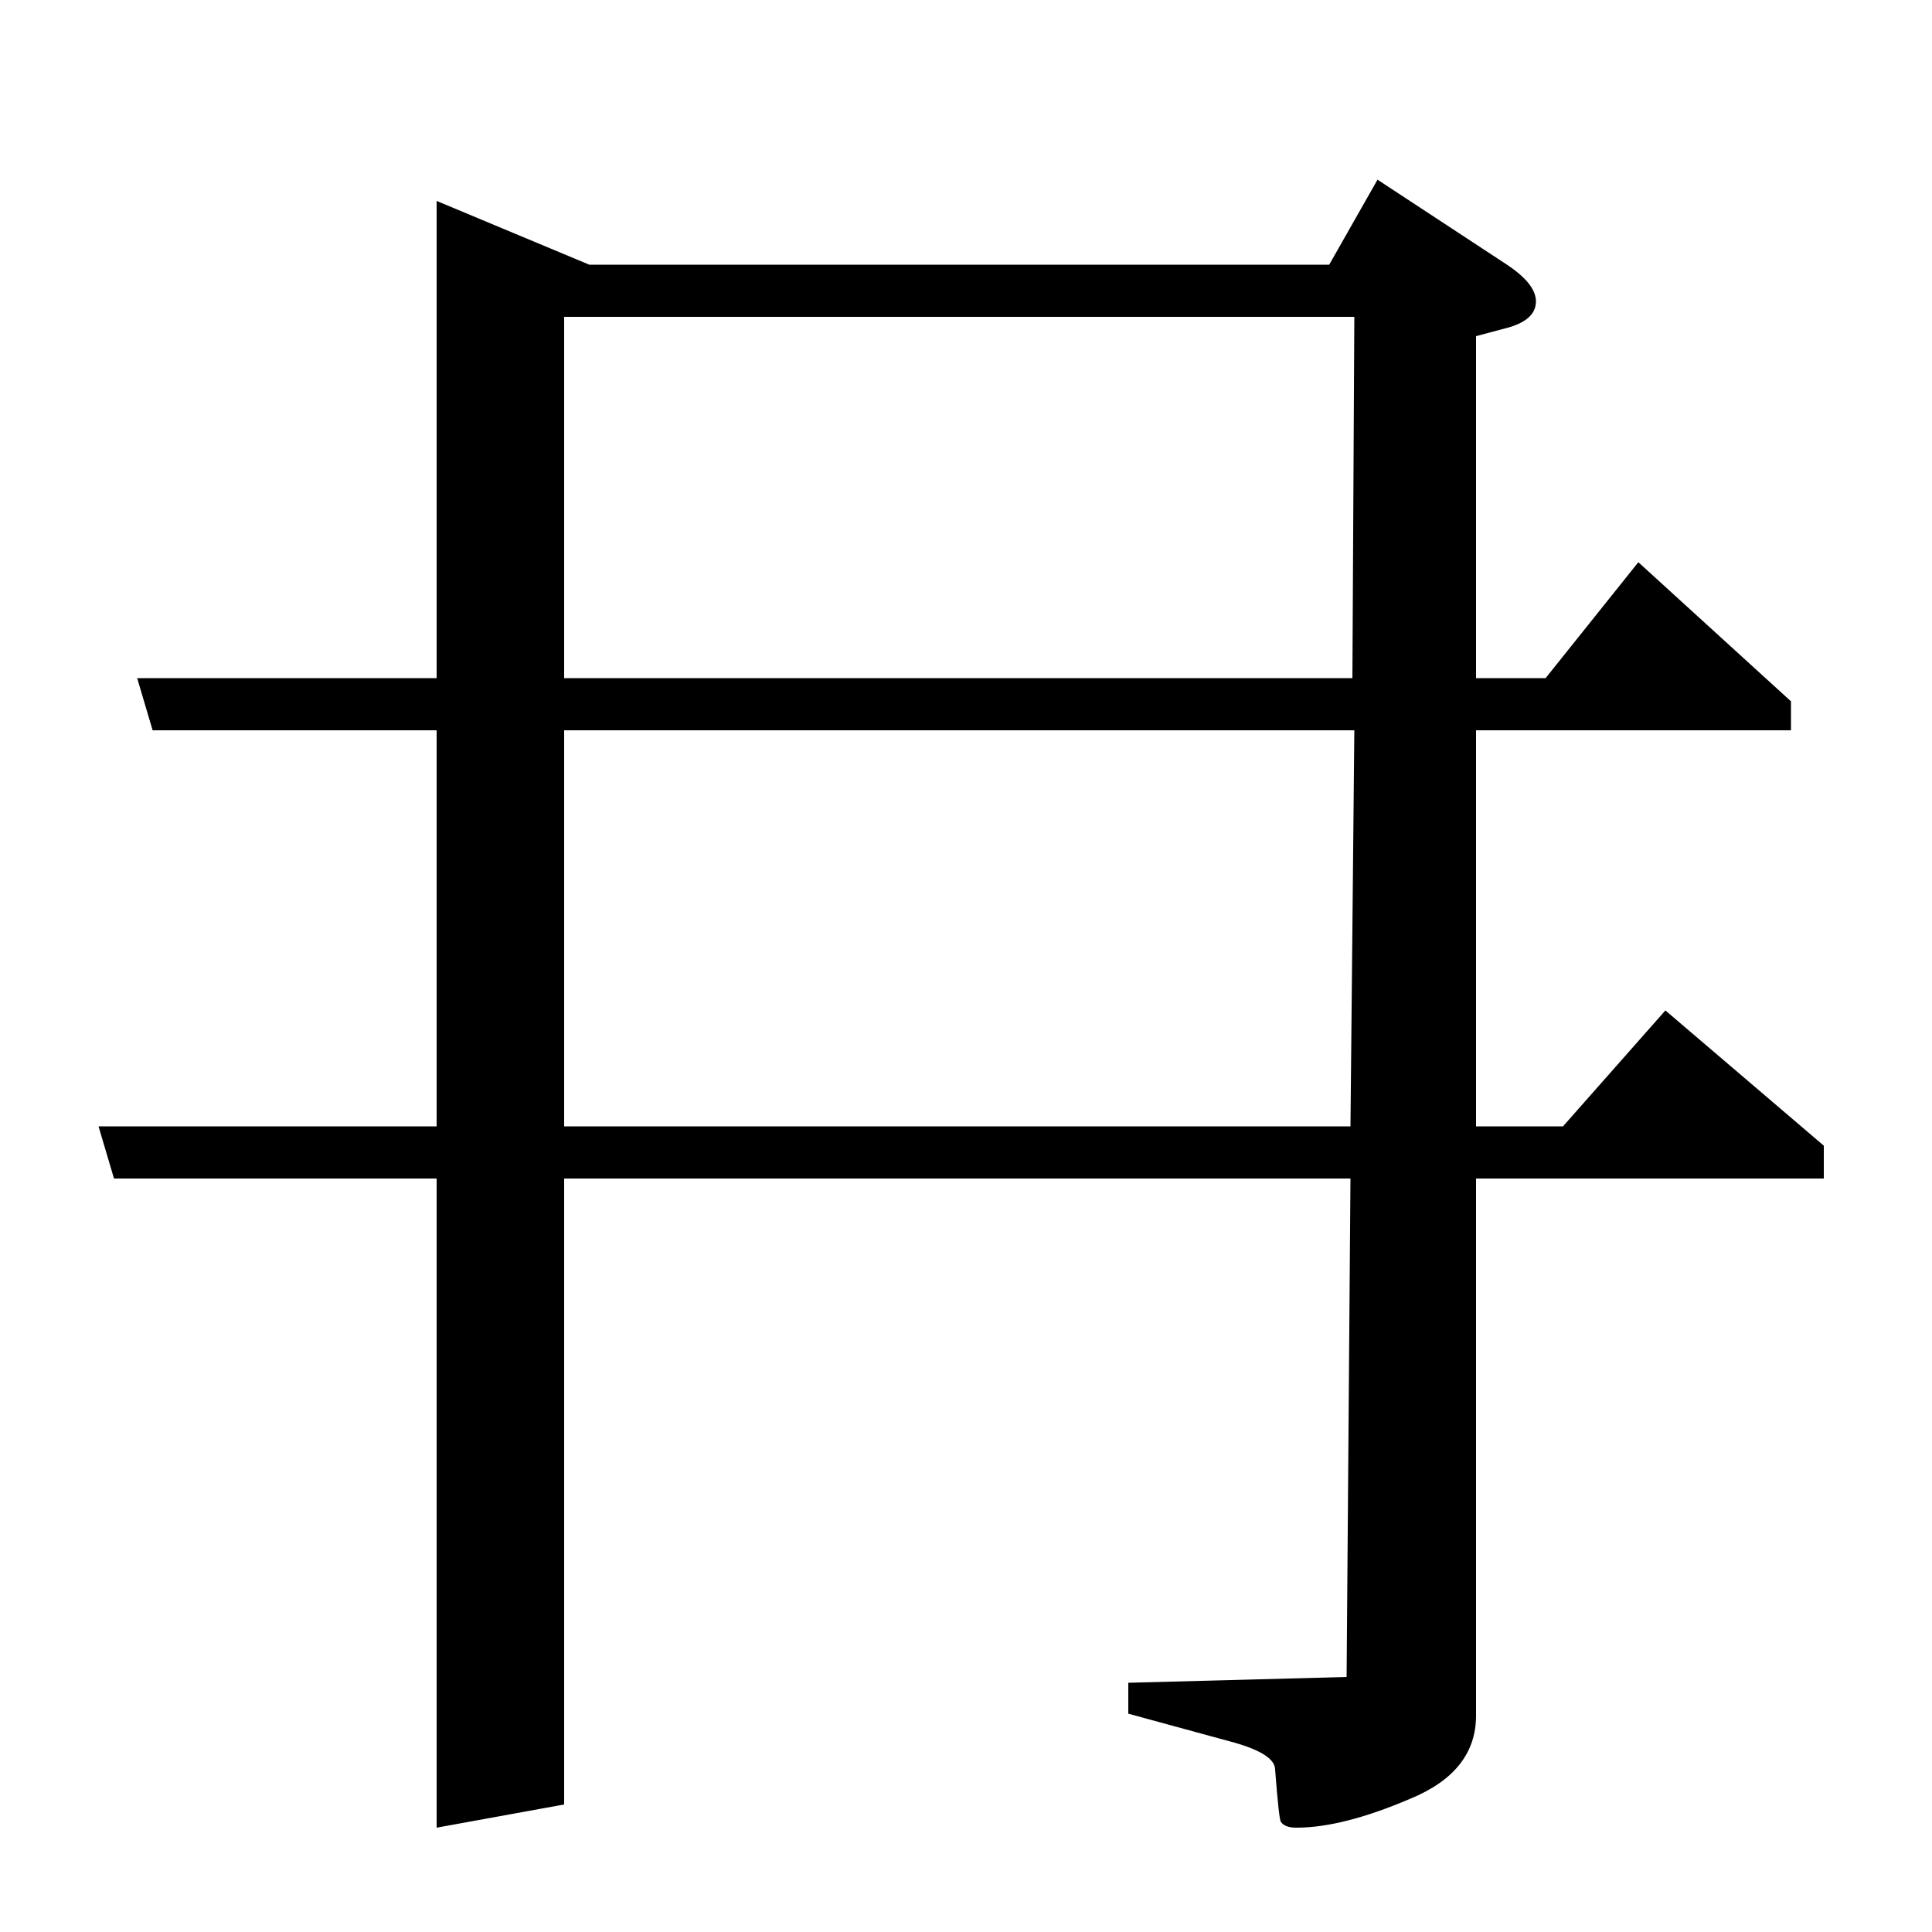 <?xml version="1.0" standalone="no"?>
<!DOCTYPE svg PUBLIC "-//W3C//DTD SVG 1.1//EN" "http://www.w3.org/Graphics/SVG/1.1/DTD/svg11.dtd" >
<svg xmlns="http://www.w3.org/2000/svg" xmlns:xlink="http://www.w3.org/1999/xlink" version="1.1" viewBox="0 -120 1000 1000">
  <g transform="matrix(1 0 0 -1 0 880)">
   <path fill="currentColor"
d="M59 390l-8 27h175v205h-147l-8 27h155v247l79 -33h383l25 44l67 -44q15 -10 15 -19q0 -10 -16 -14l-15 -4v-177h36l48 60l79 -72v-15h-163v-205h45l53 60l82 -70v-17h-180v-278q0 -29 -34 -43q-35 -15 -59 -15q-6 0 -8 3q-1 1 -3 27q0 8 -21 14l-55 15v16l113 3l2 258
h-407v-324l-66 -12v336h-167zM292 417h407l2 205h-409v-205zM292 836v-187h408l1 187h-409z" />
  </g>

</svg>

